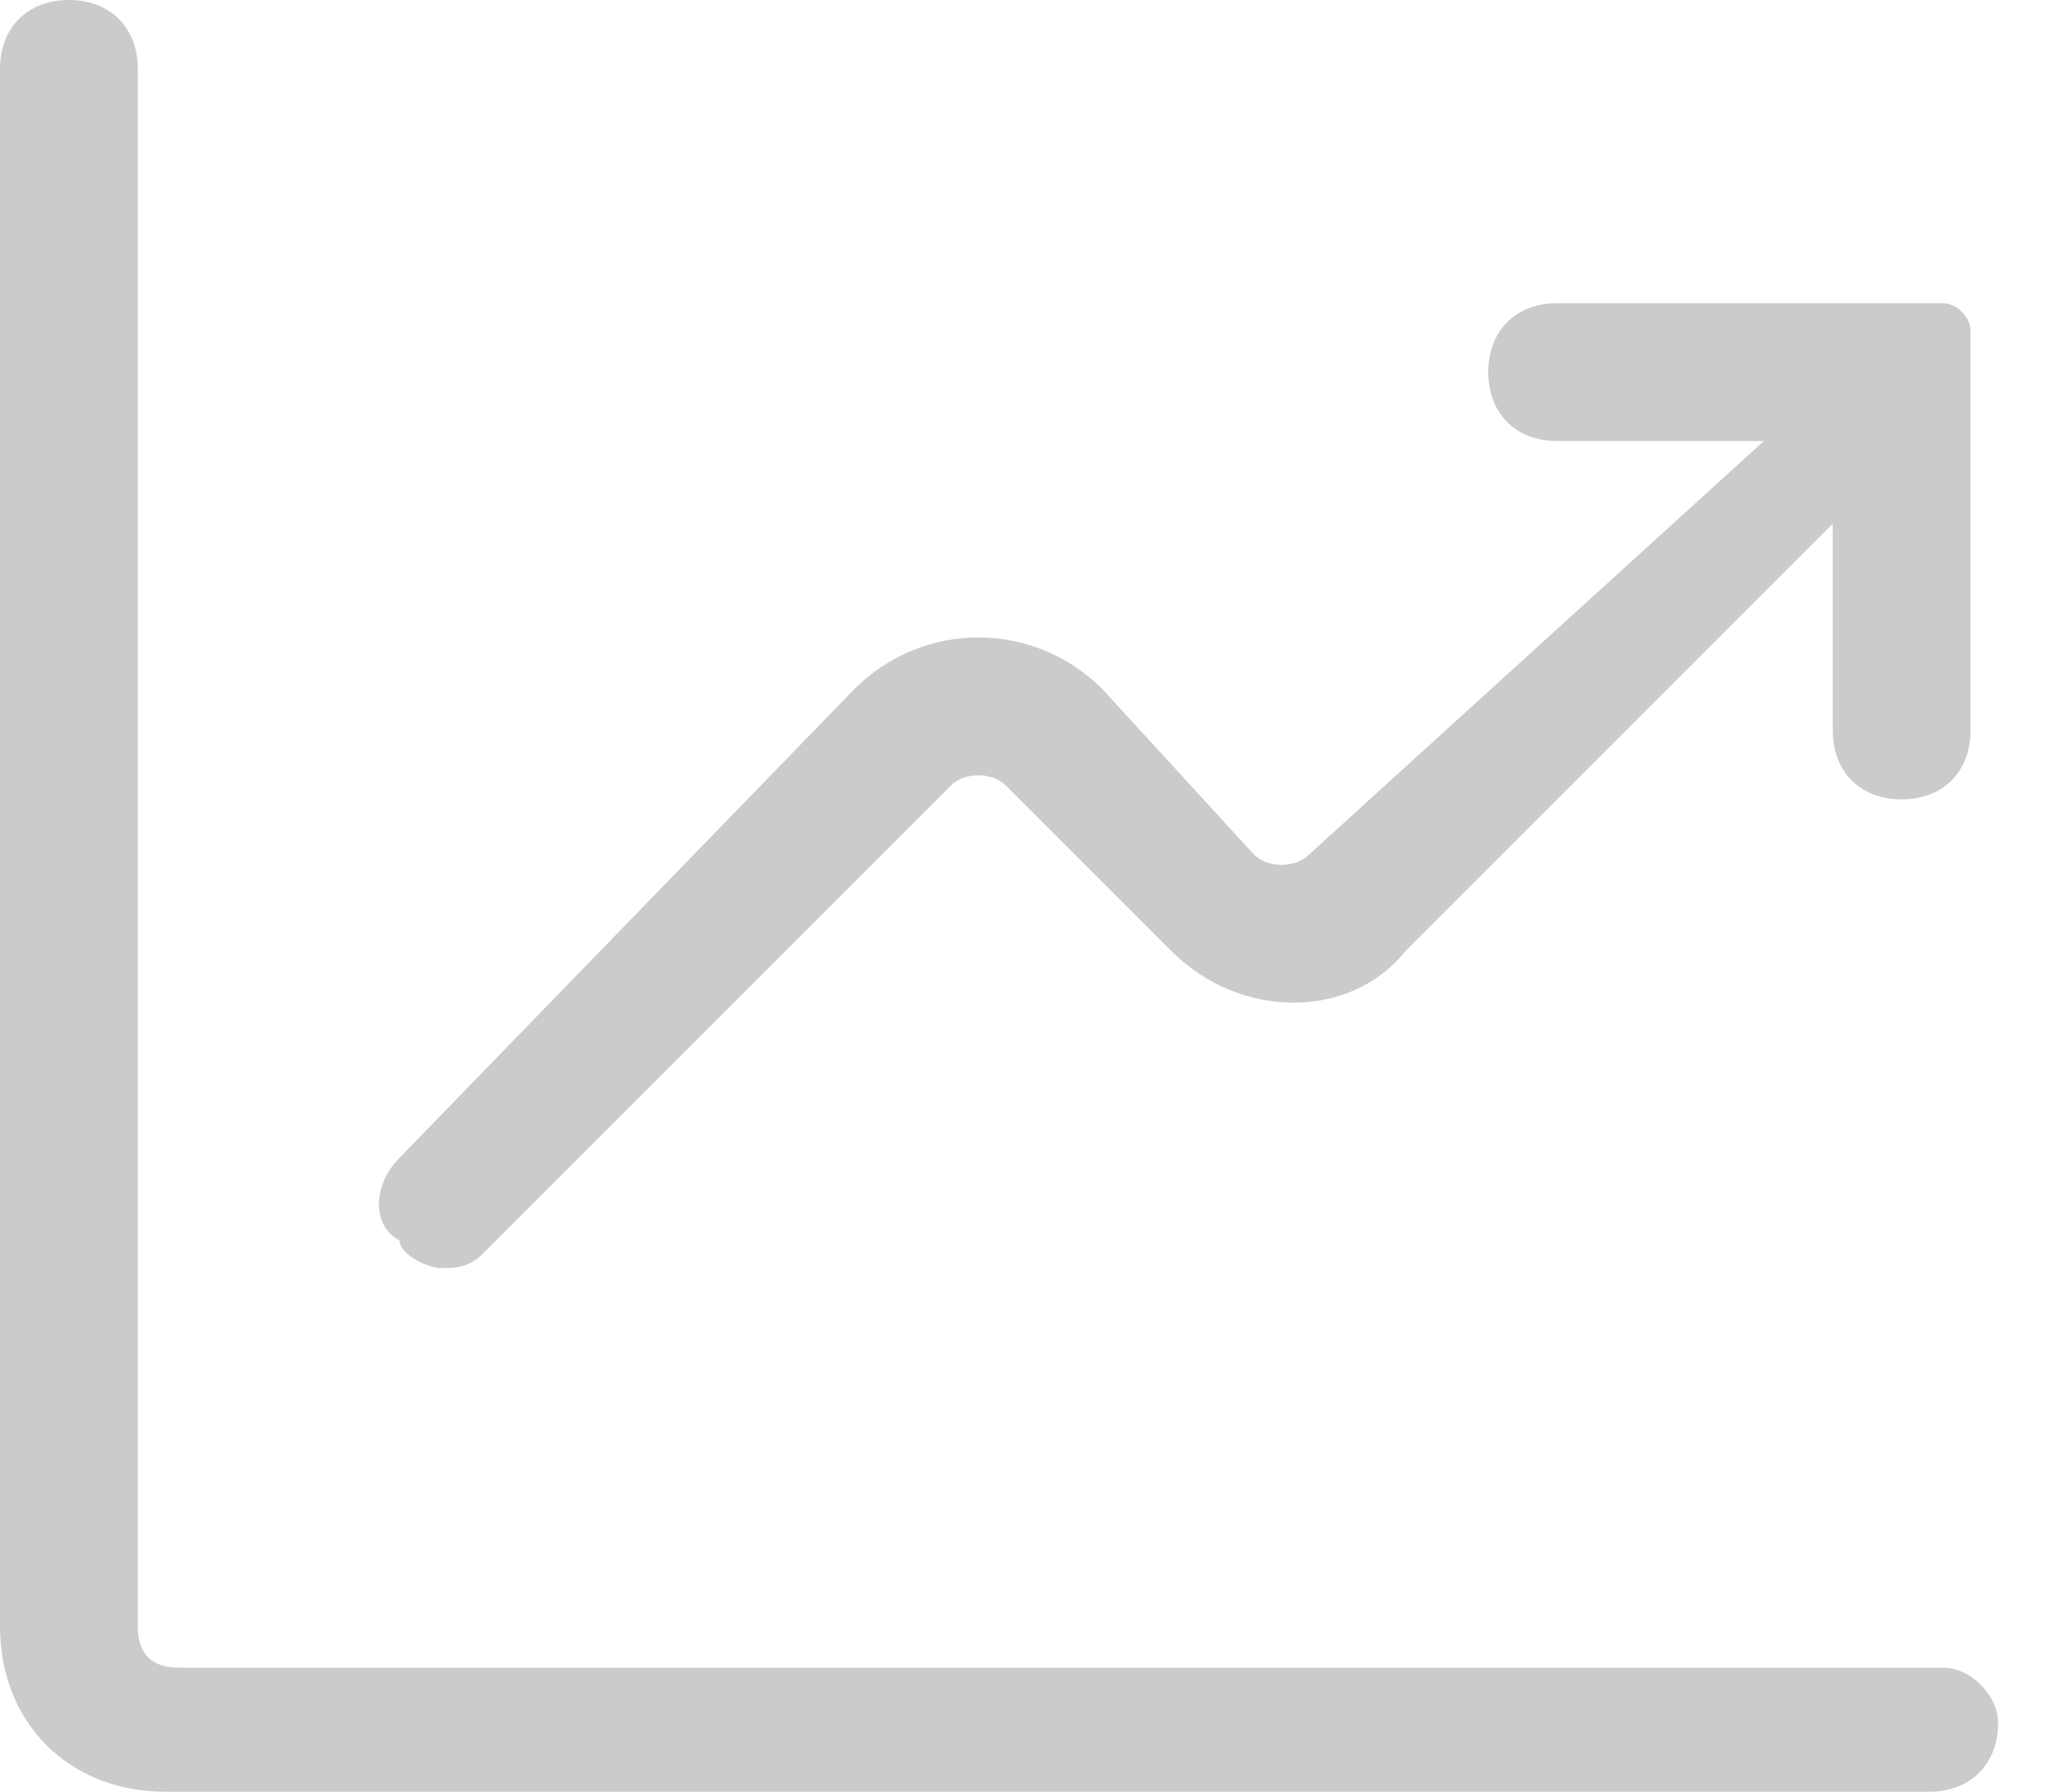 <?xml version="1.0" encoding="UTF-8"?>
<svg width="15px" height="13px" viewBox="0 0 15 13" version="1.1" xmlns="http://www.w3.org/2000/svg" xmlns:xlink="http://www.w3.org/1999/xlink">
    <!-- Generator: sketchtool 51.3 (57544) - http://www.bohemiancoding.com/sketch -->
    <title>EABD2169-8D14-4FFF-A274-A2BAC9D3E303</title>
    <desc>Created with sketchtool.</desc>
    <defs></defs>
    <g id="Page-1" stroke="none" stroke-width="1" fill="none" fill-rule="evenodd">
        <g id="sekta__lk_desktop" transform="translate(-601, -291)" fill="#CBCBCB" fill-rule="nonzero">
            <g id="курс" transform="translate(389, 224)">
                <g id="Graph" transform="translate(212, 67)">
                    <path d="M14.5,12.5 C14.5,12.8 14.3,13 14,13 L1.2,13 C0.5,13 0,12.5 0,11.8 L0,0.5 C0,0.2 0.2,0 0.5,0 C0.8,0 1,0.2 1,0.5 L1,11.8 C1,12 1.1,12.1 1.3,12.1 L14.1,12.1 C14.3,12.1 14.5,12.3 14.5,12.5 Z M3.2,9.2 C3.3,9.2 3.4,9.2 3.5,9.1 L6.9,5.7 C7,5.6 7.2,5.6 7.3,5.7 L8.5,6.9 C9,7.4 9.8,7.4 10.2,6.9 L13.3,3.8 L13.3,5.3 C13.3,5.6 13.5,5.8 13.8,5.8 C14.1,5.8 14.3,5.6 14.3,5.3 L14.3,2.6 C14.3,2.5 14.3,2.5 14.3,2.4 C14.3,2.3 14.2,2.2 14.1,2.2 C14,2.2 14,2.2 13.9,2.2 L11.3,2.2 C11,2.2 10.8,2.4 10.8,2.7 C10.8,3 11,3.2 11.3,3.2 L12.8,3.2 L9.5,6.2 C9.4,6.3 9.2,6.3 9.1,6.2 L8,5 C7.5,4.5 6.7,4.5 6.2,5 L2.9,8.4 C2.7,8.6 2.7,8.9 2.9,9 C2.9,9.1 3.1,9.2 3.2,9.2 Z" id="Shape"></path>
                </g>
            </g>
        </g>
    </g>
</svg>